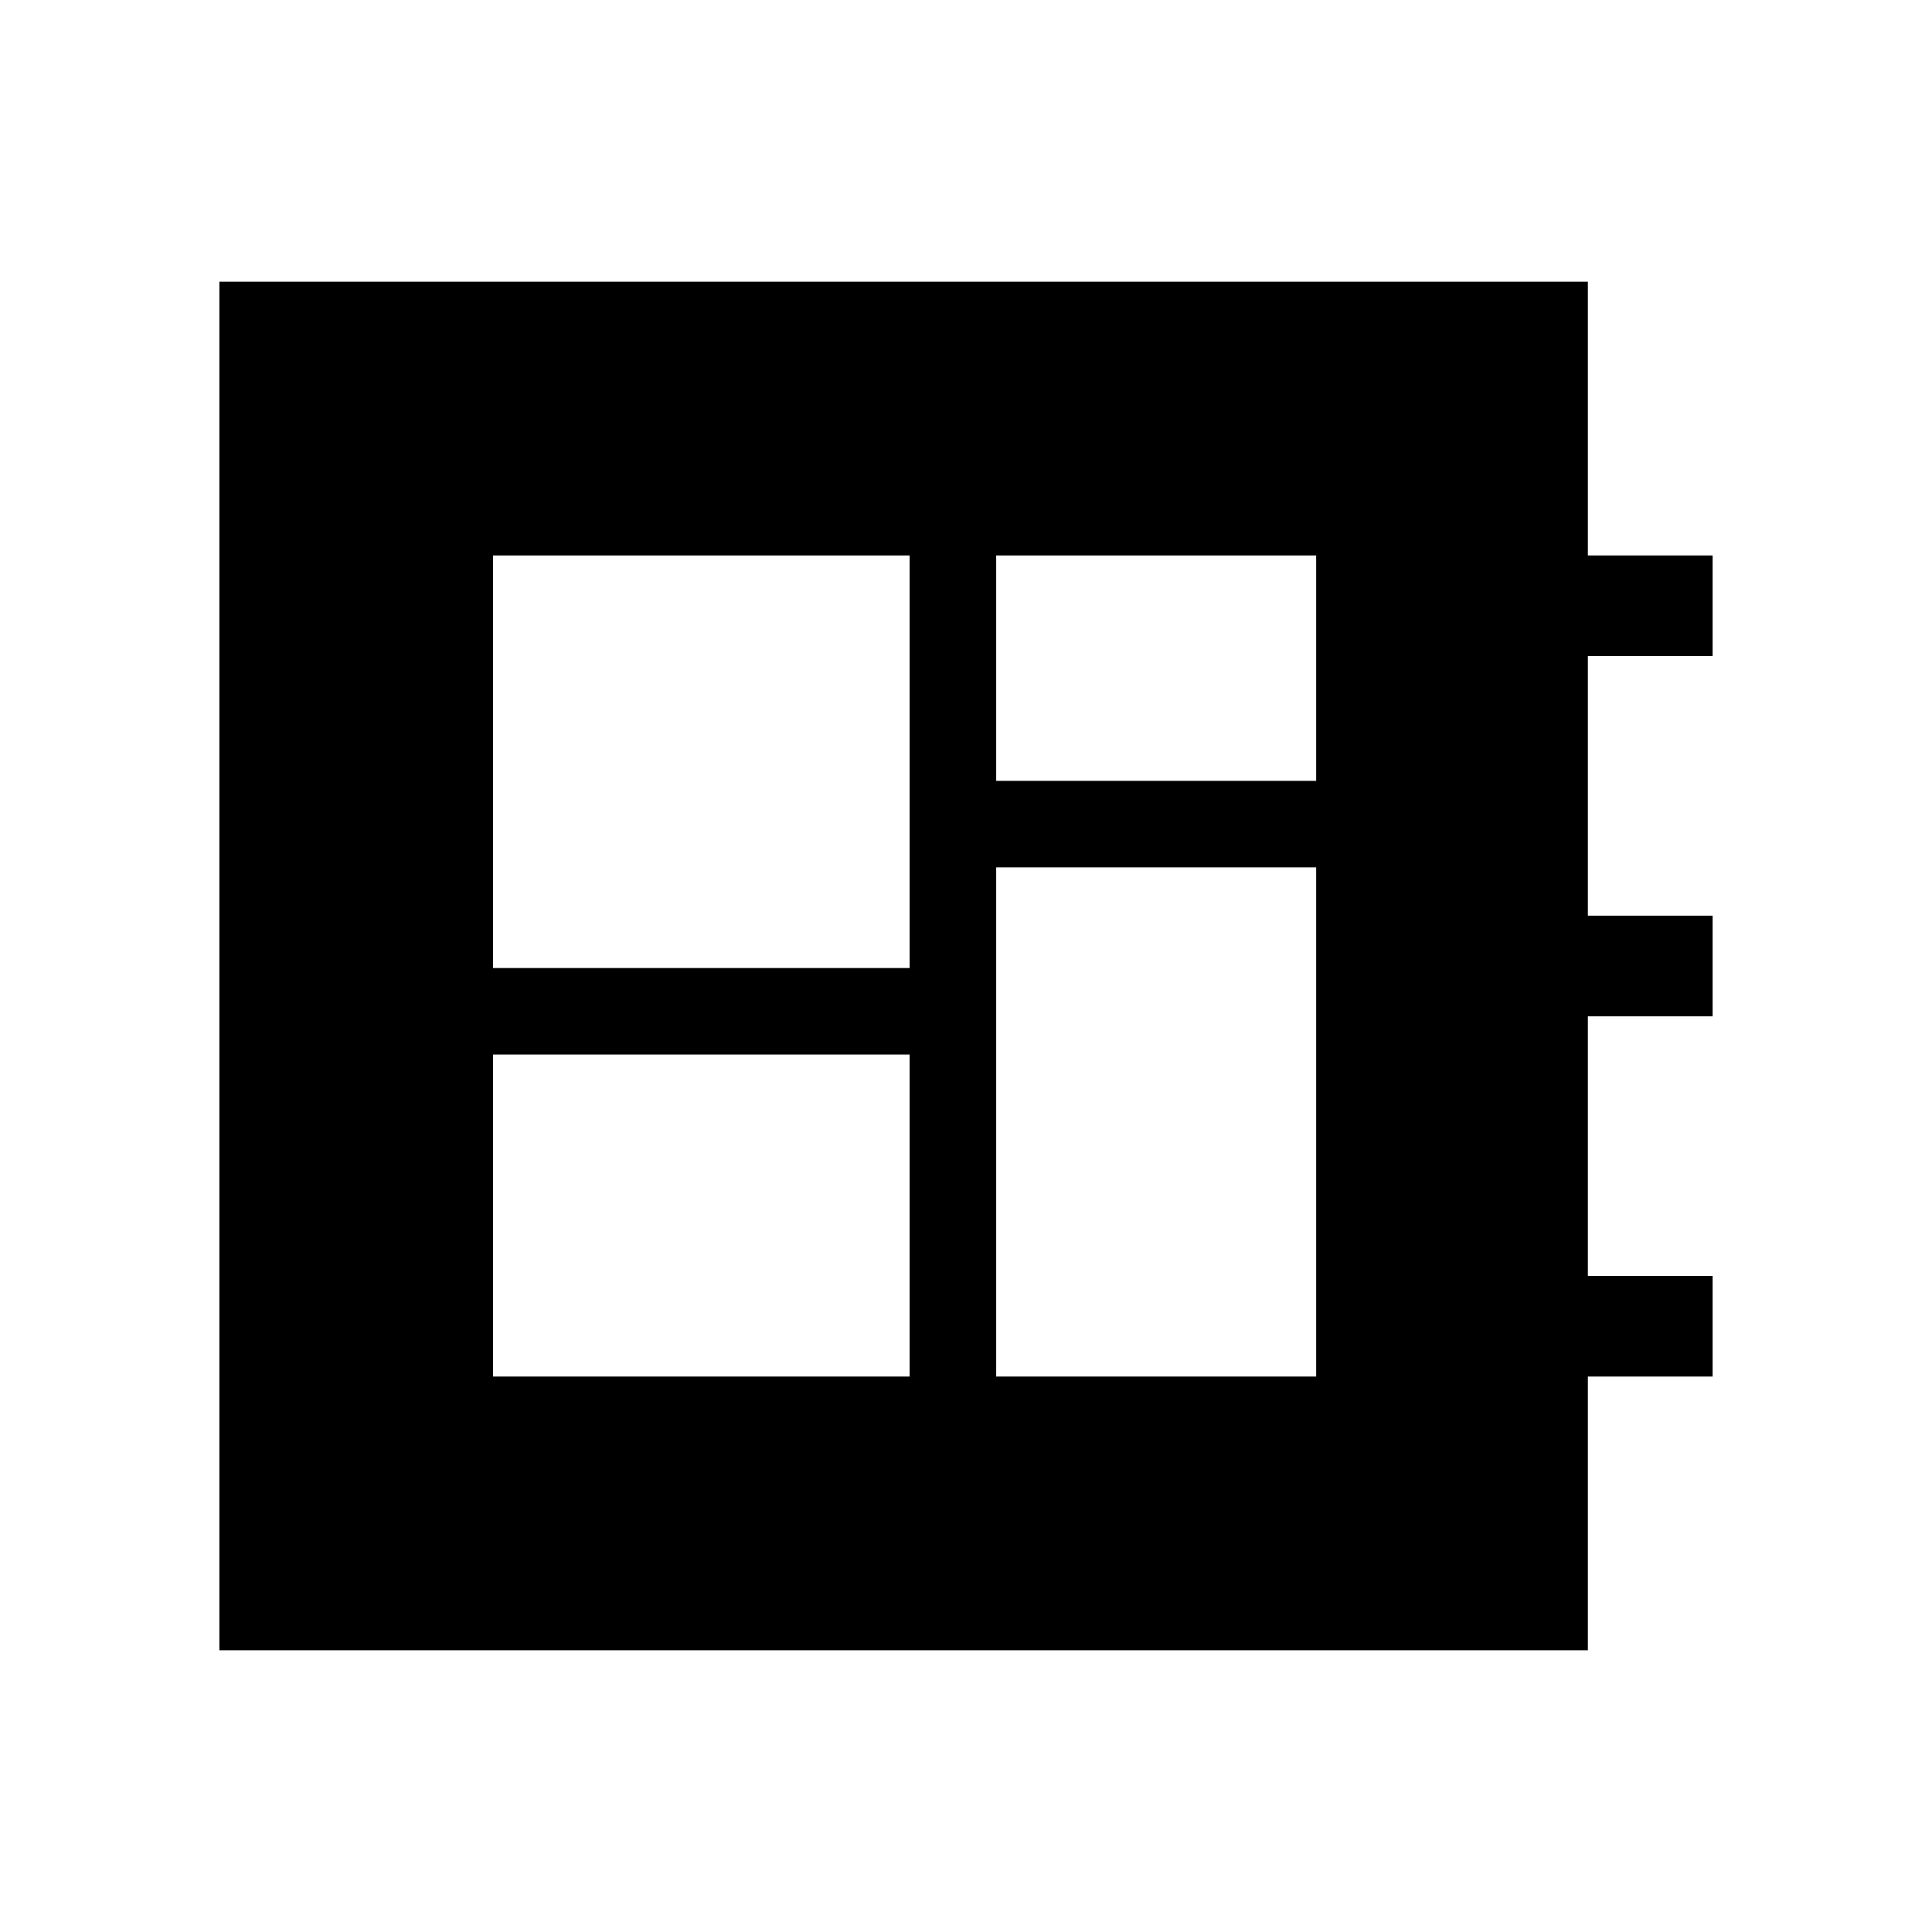 <svg xmlns="http://www.w3.org/2000/svg" height="40" width="40"><path d="M4.542 34.167V5.833H32.875V11.5H35.458V13.583H32.875V18.958H35.458V21.042H32.875V26.417H35.458V28.5H32.875V34.167ZM10.208 28.5H18.833V21.833H10.208ZM20.625 16.167H27.25V11.5H20.625ZM10.208 20.042H18.833V11.5H10.208ZM20.625 28.5H27.25V17.958H20.625Z"/></svg>